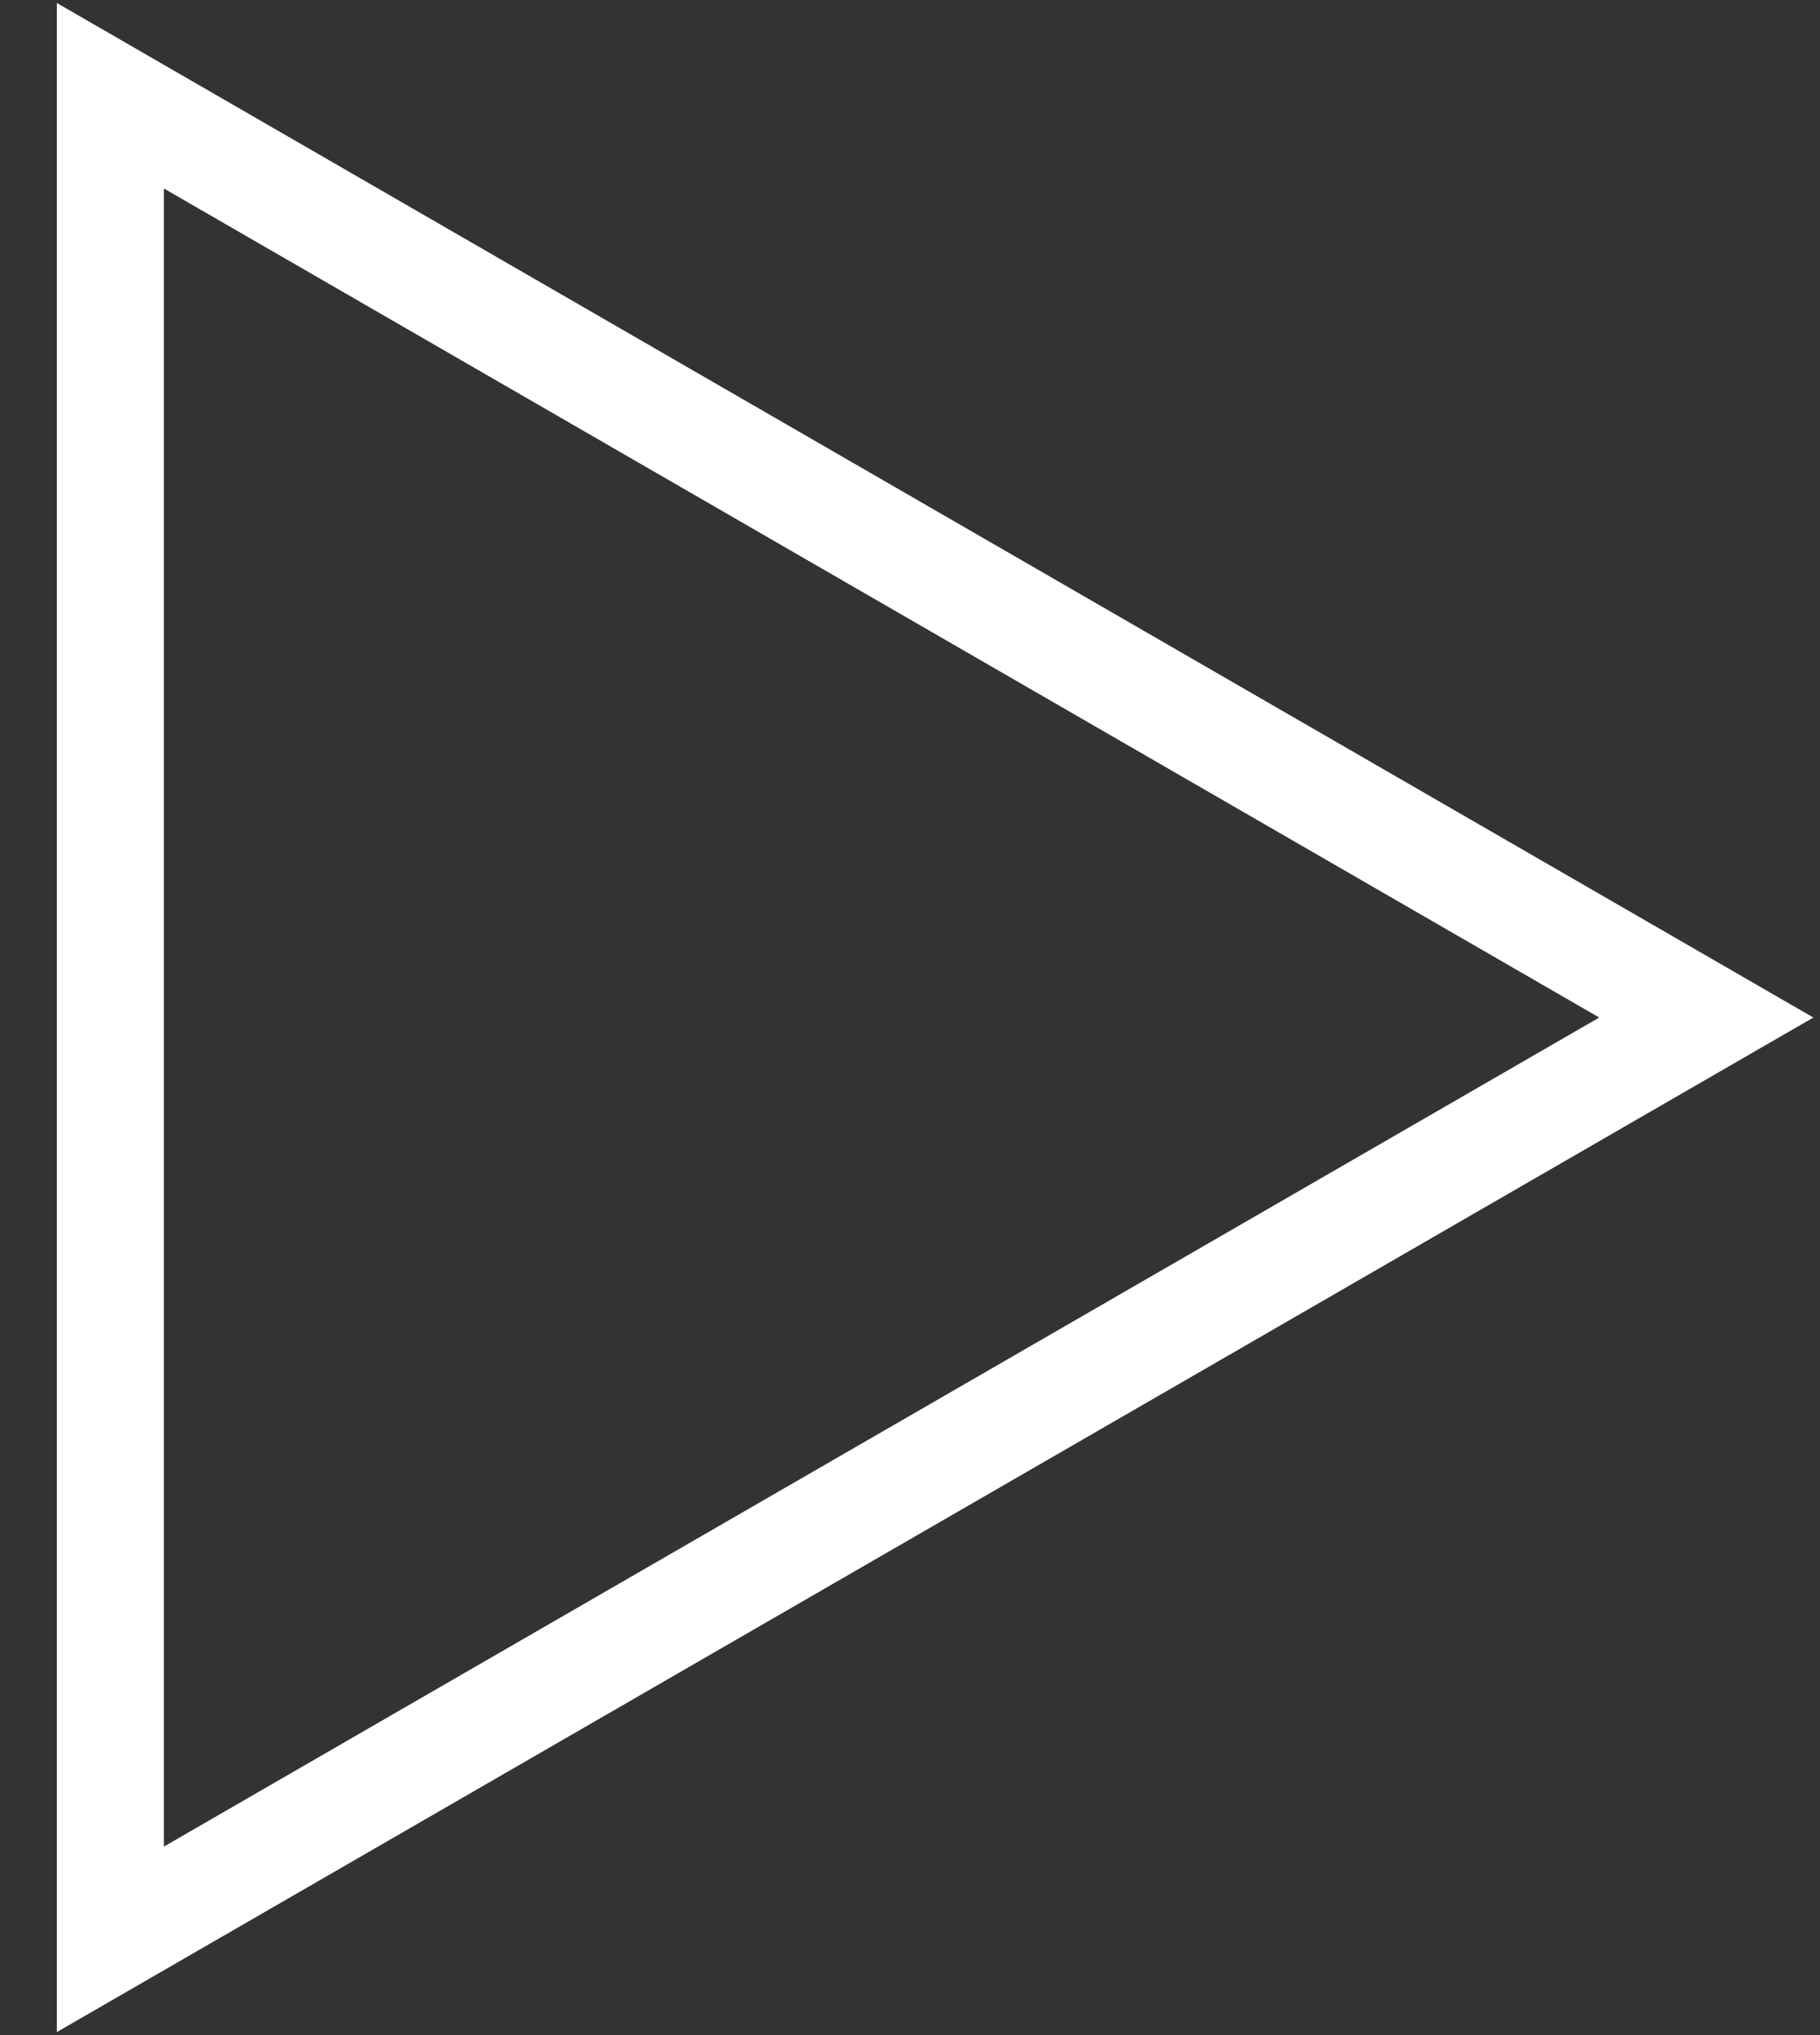 <svg width="17" height="19" viewBox="0 0 17 19" fill="none" xmlns="http://www.w3.org/2000/svg">
<rect x="0" y="0" width="17" height="19" fill="#333333" stroke="none"/>
<path d="M1.031 0.894L15.938 9.5L1.031 18.106L1.031 0.894Z" stroke="white"/>
</svg>
